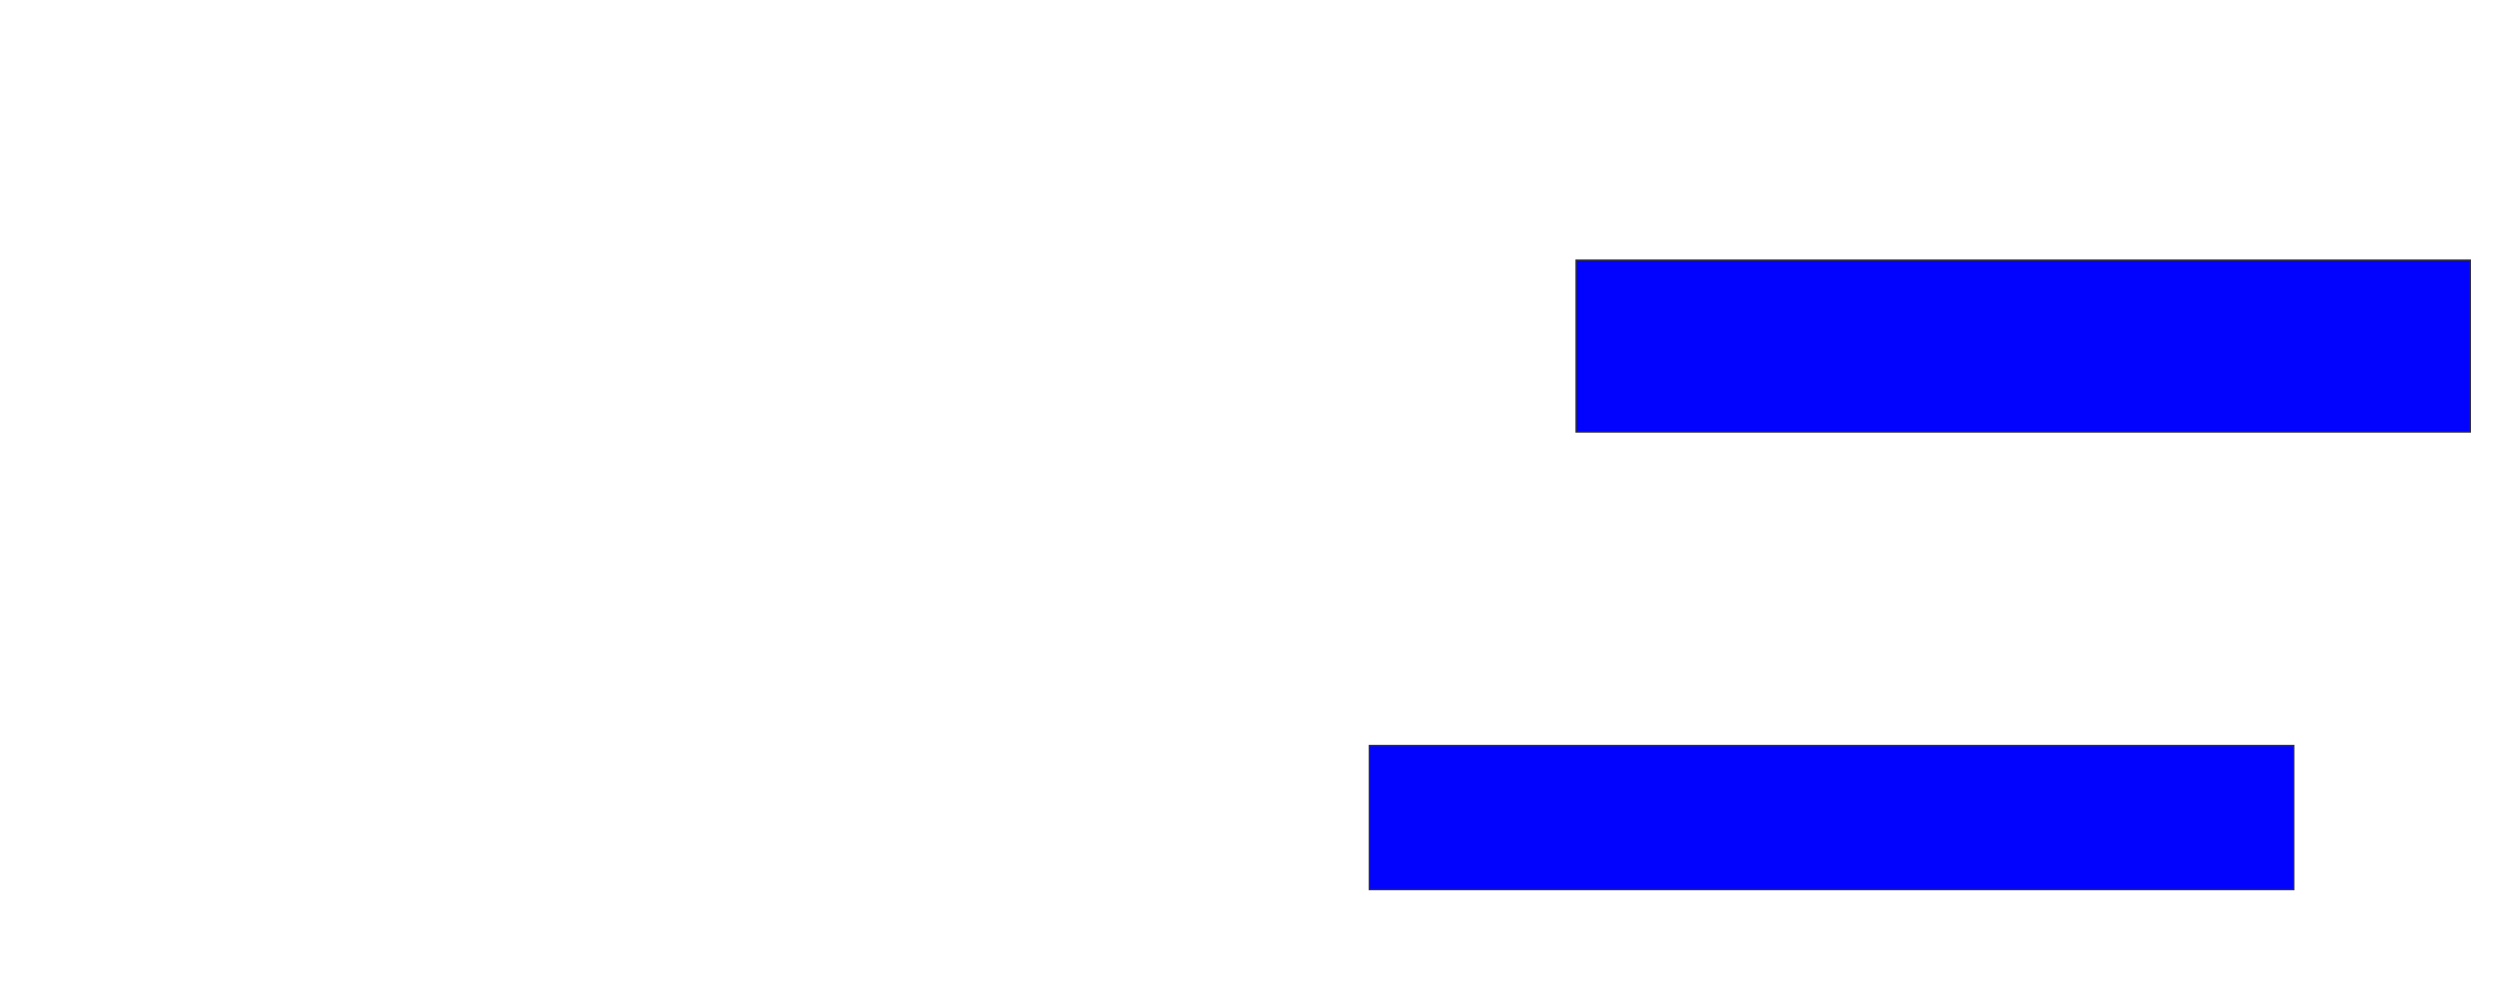 <svg xmlns="http://www.w3.org/2000/svg" width="1794" height="710">
 <!-- Created with Image Occlusion Enhanced -->
 <g>
  <title>Labels</title>
 </g>
 <g>
  <title>Masks</title>
  <rect id="4920809861e94faf94ac3788bdd2c31a-ao-1" height="123.333" width="641.667" y="186.667" x="1131" stroke="#2D2D2D" fill="#0203ff"/>
  <rect id="4920809861e94faf94ac3788bdd2c31a-ao-2" height="103.333" width="663.333" y="535" x="982.667" stroke="#2D2D2D" fill="#0203ff"/>
 </g>
</svg>
